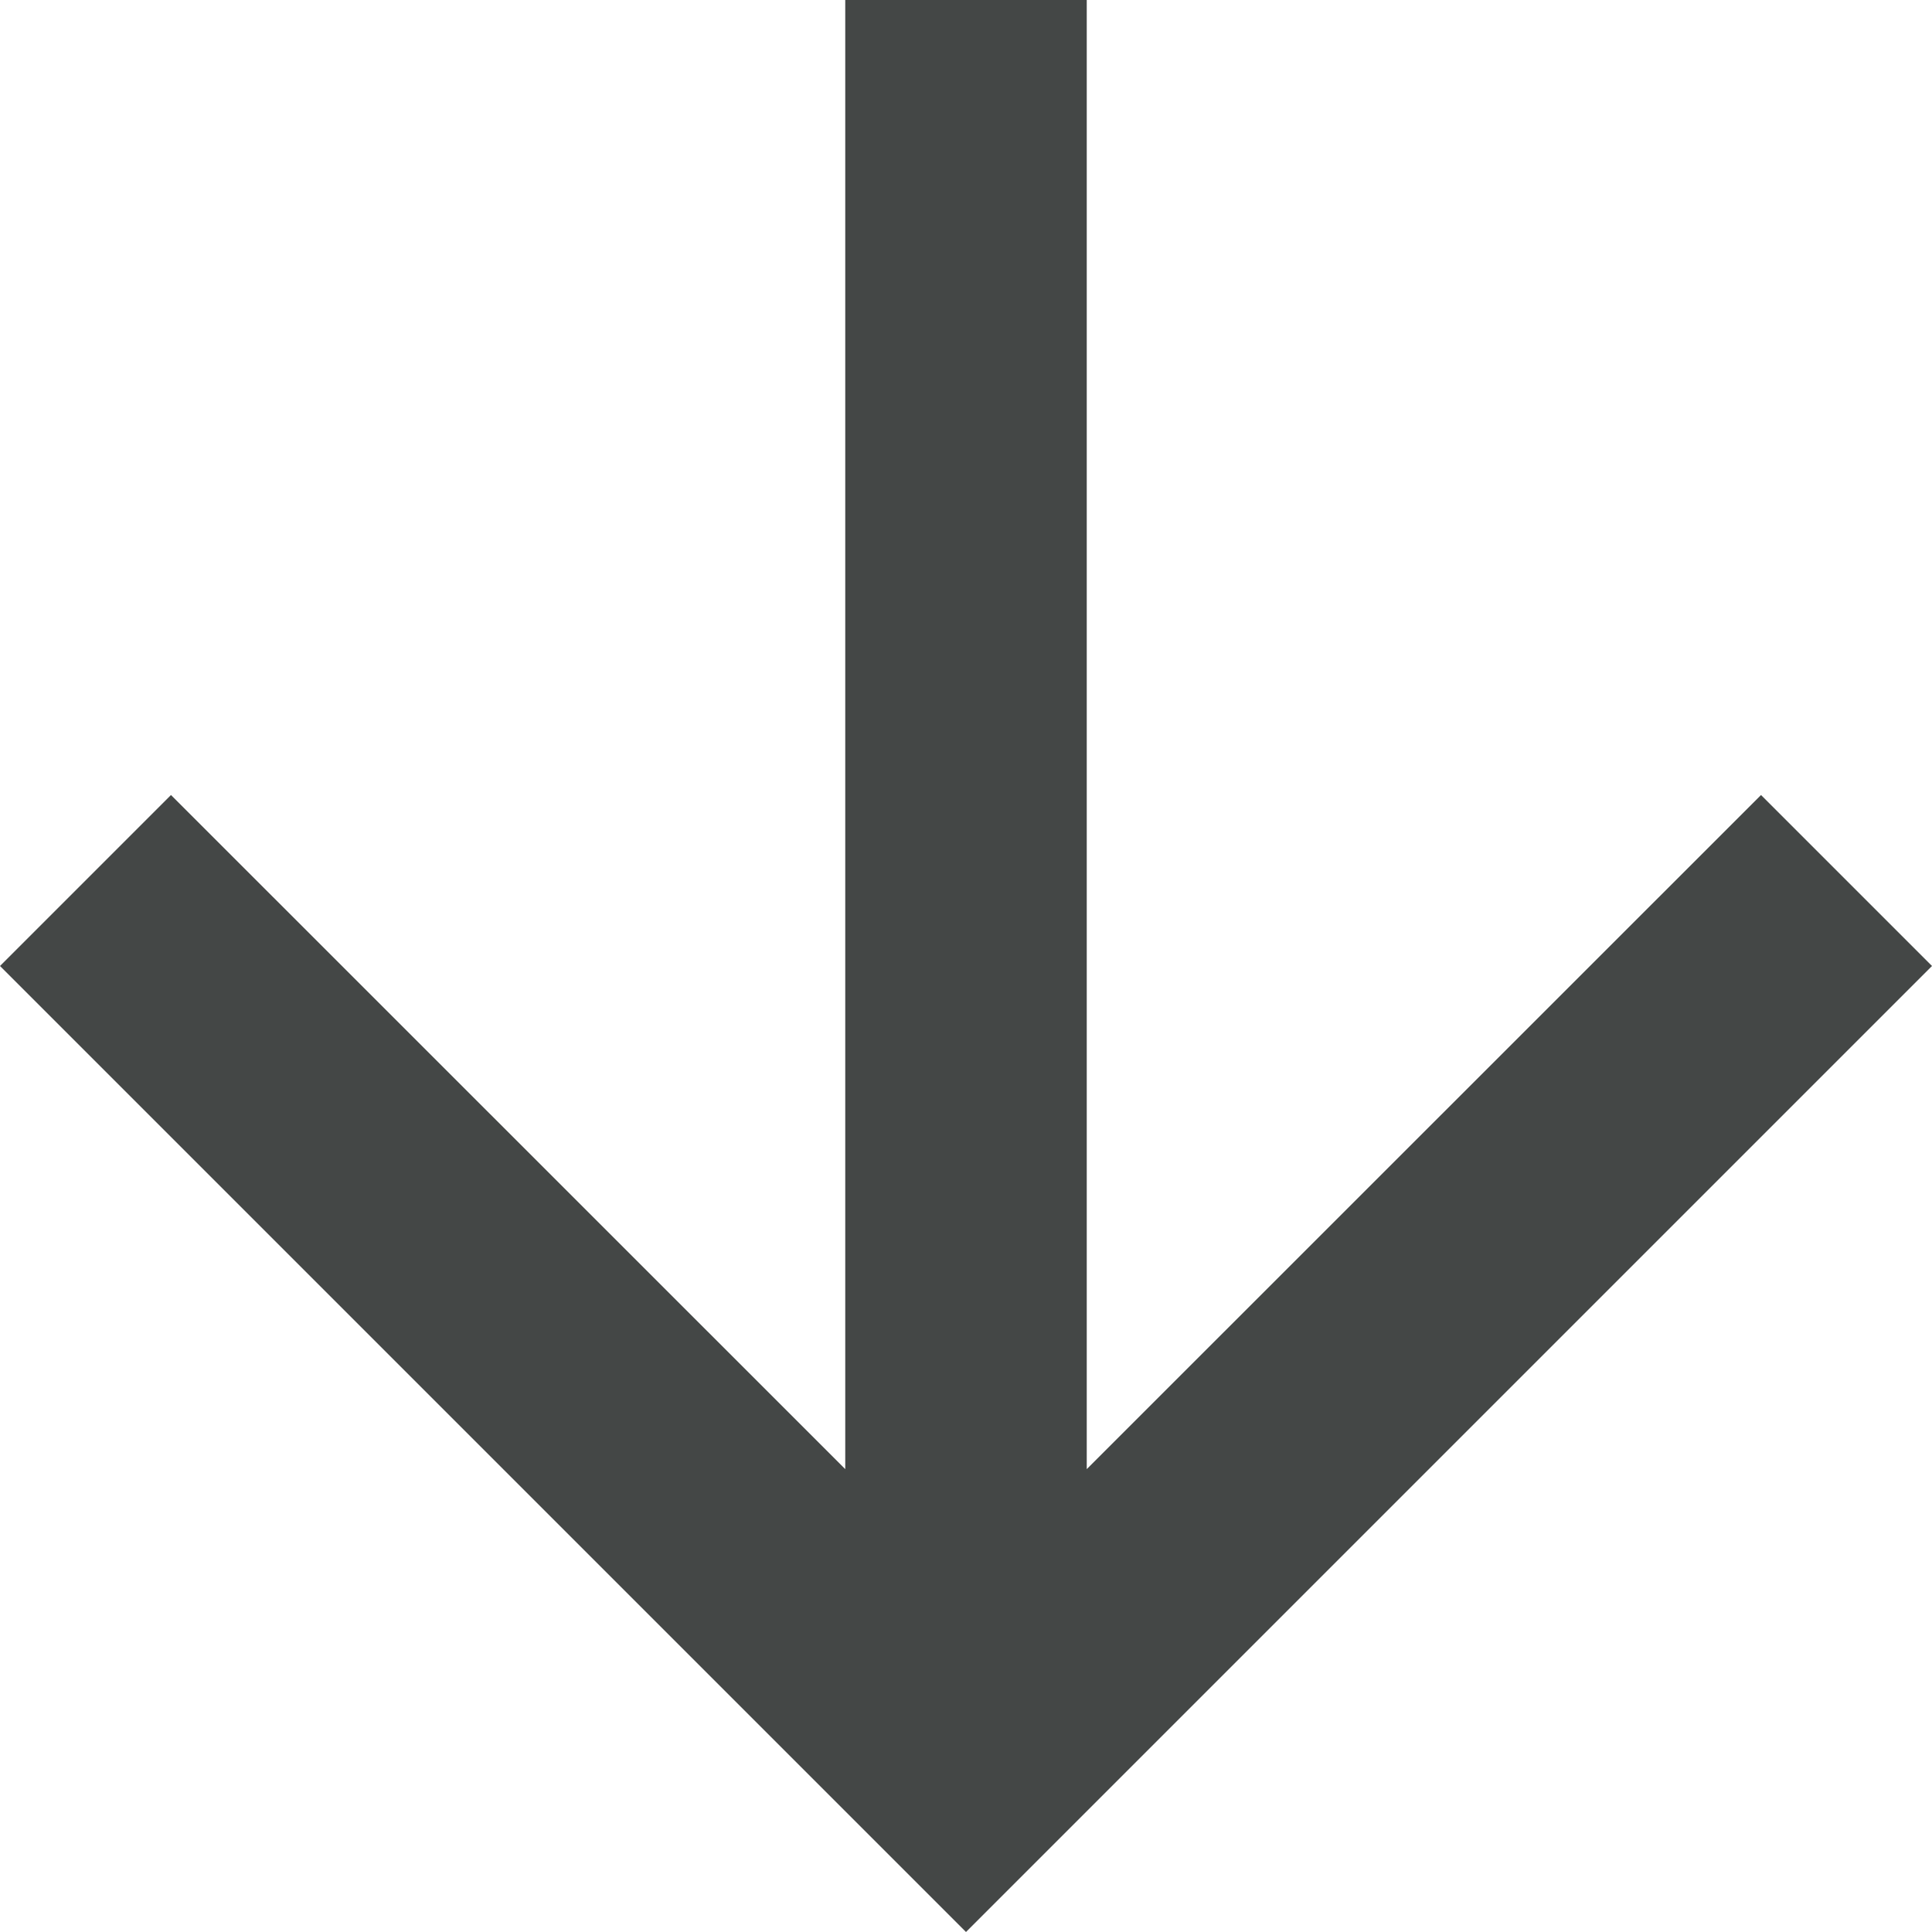<svg width="12" height="12" viewBox="0 0 12 12" fill="none" xmlns="http://www.w3.org/2000/svg">
<path d="M5.25 0V9.125L1.062 4.938L0 6L6 12L12 6L10.938 4.938L6.75 9.125V0H5.25Z" fill="#444746"/>
</svg>
